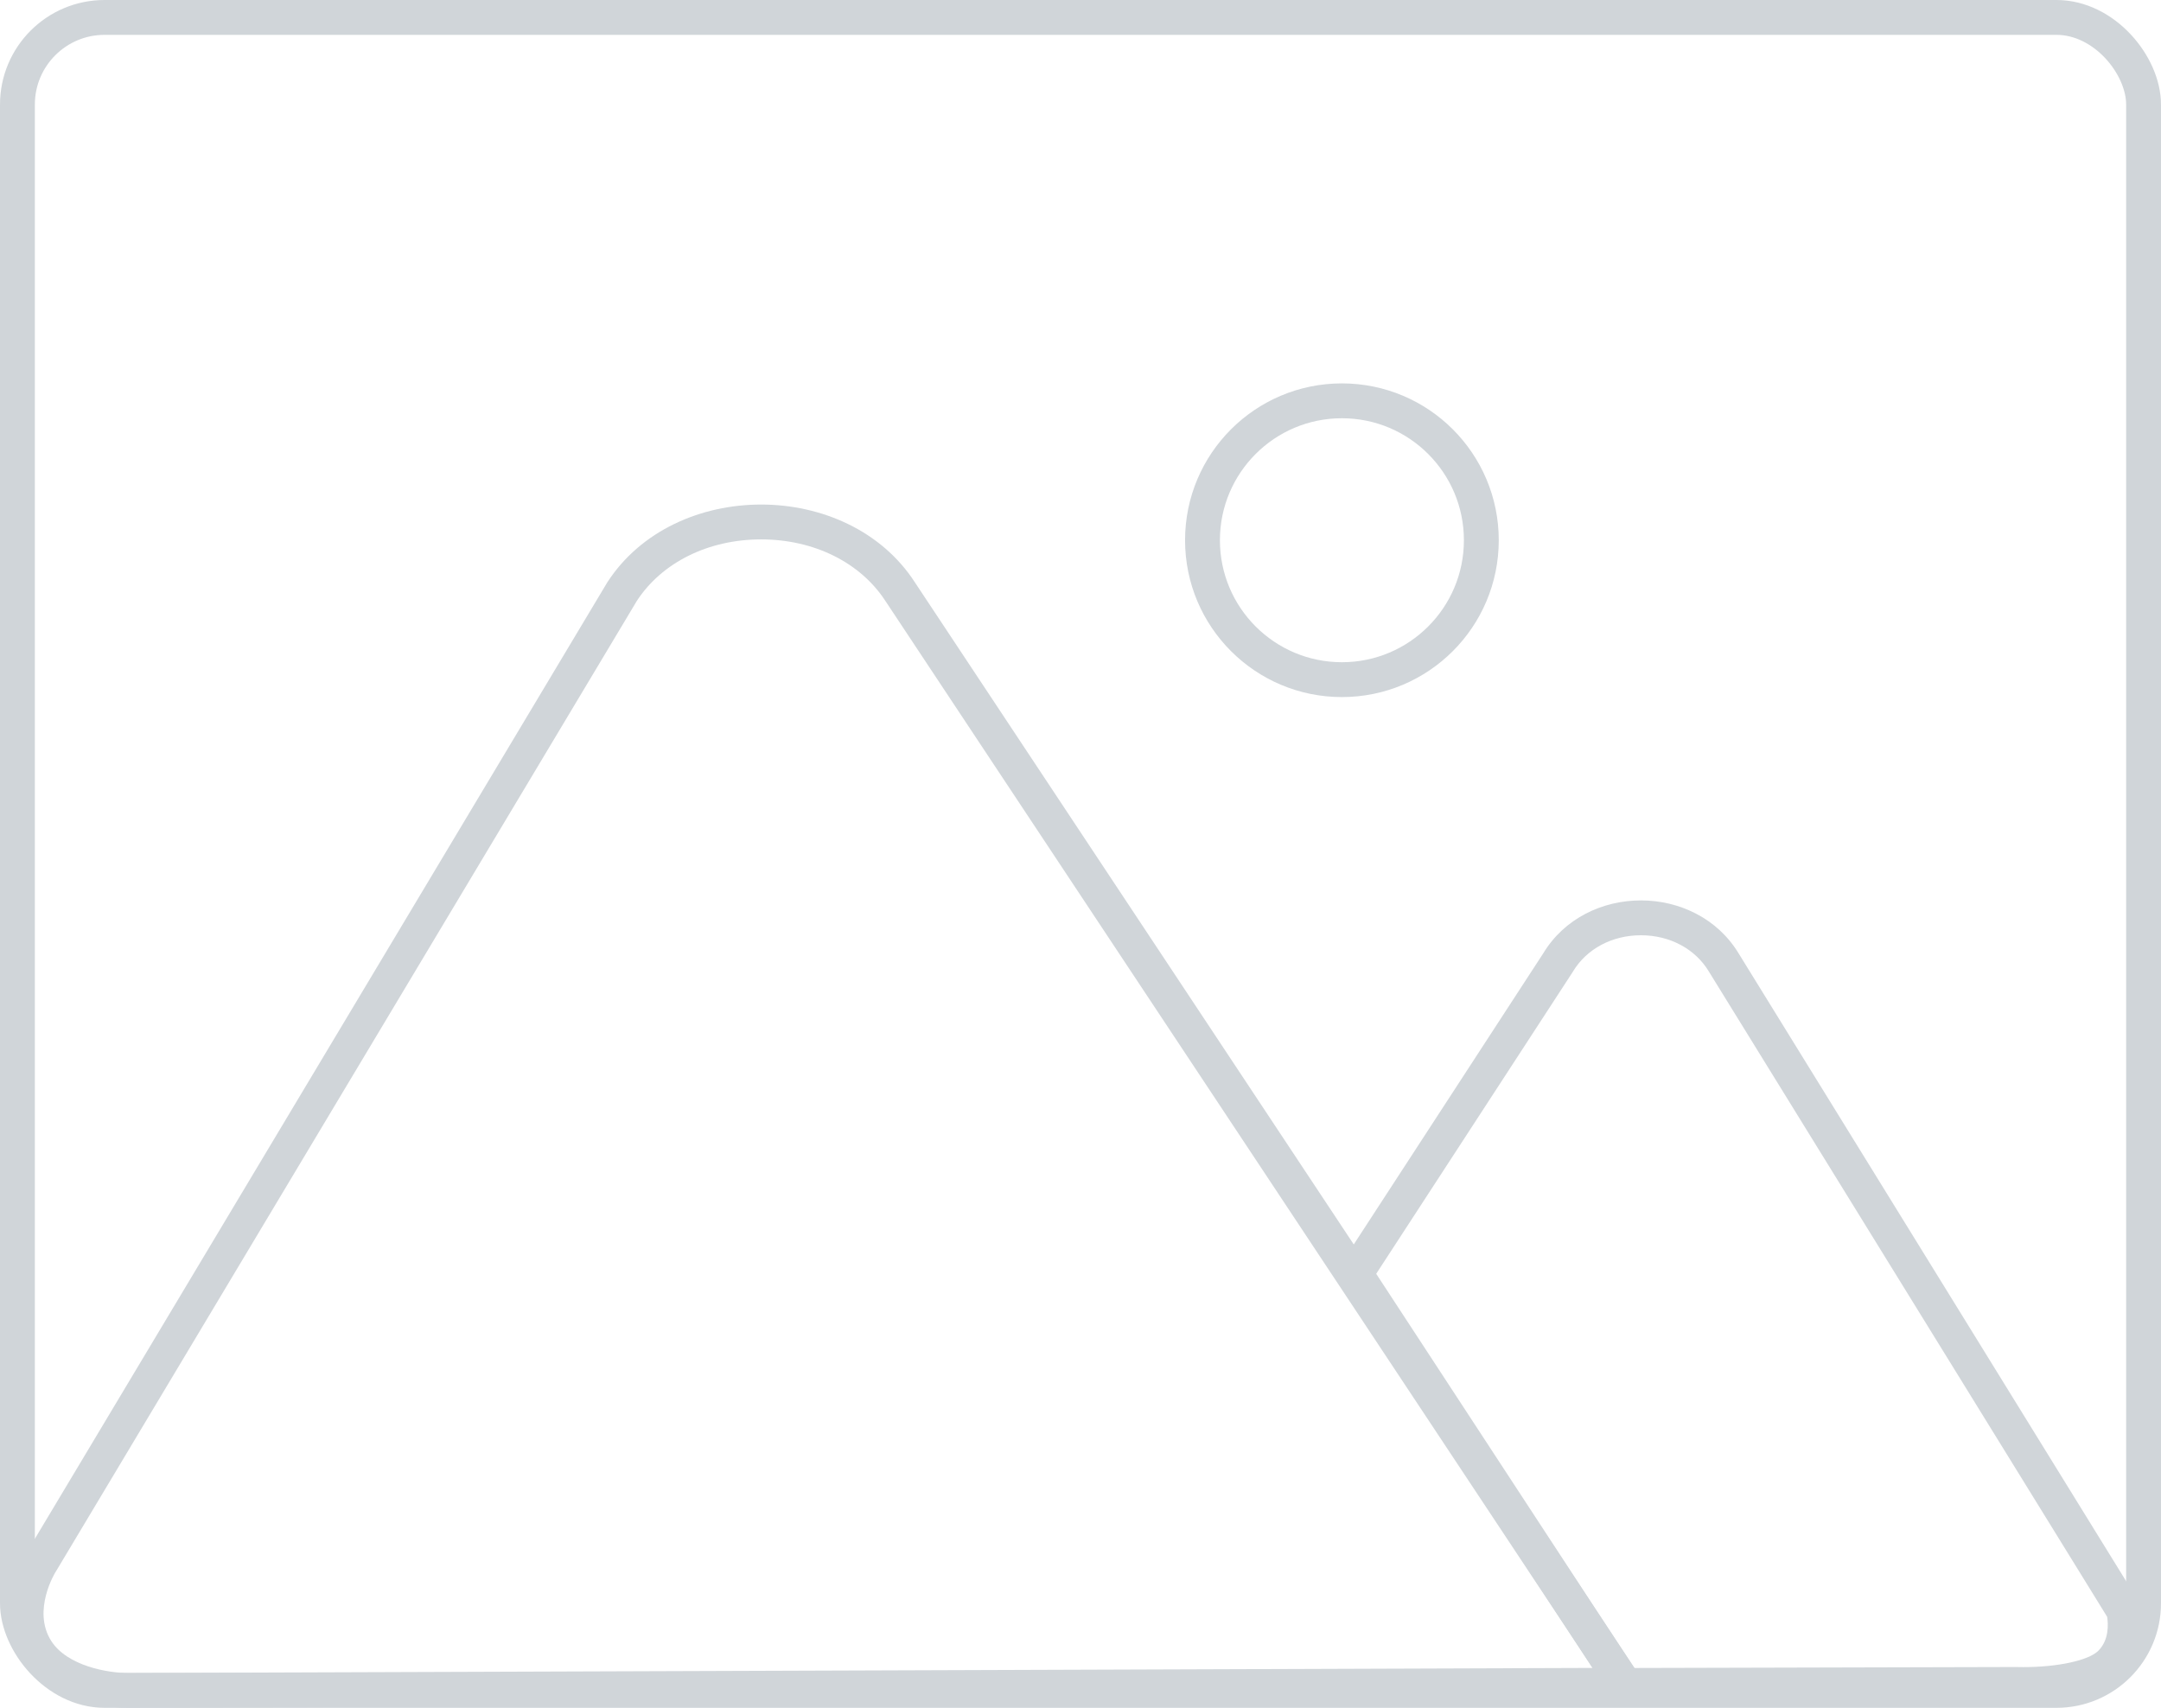 <svg xmlns="http://www.w3.org/2000/svg" width="62" height="49" viewBox="0 0 62 49">
    <defs>
        <style>
            .cls-1,.cls-2,.cls-5{fill:none}.cls-2{stroke:#d0d5d9}.cls-3,.cls-4{stroke:none}.cls-4{fill:#d0d5d9}
        </style>
    </defs>
    <g id="list_restaurants_thumbnail_empty" transform="translate(-160.006 -580.443)">
        <g id="패스_1193" class="cls-1" data-name="패스 1193">
            <path d="M19.584 5.412a5.476 5.476 0 0 1 8.828 0l21.3 32.137-43.847.151s-2.166.051-3.079-1.386a3.047 3.047 0 0 1 .127-3.051z" class="cls-3" transform="translate(157.844 591.742)"/>
            <path d="M23.998 4.177c-1.513 0-2.844.66-3.565 1.765L3.772 33.778l-.009.014-.009.014c-.007.011-.678 1.1-.124 1.973.464.73 1.647.923 2.207.923h.024l41.996-.146L27.579 5.965l-.003-.005-.004-.005c-.718-1.113-2.054-1.778-3.574-1.778m0-1c1.726 0 3.452.745 4.414 2.235L49.715 37.55l-43.85.151h-.028c-.255 0-2.198-.044-3.05-1.386-.914-1.438.127-3.05.127-3.05l16.67-27.853c.962-1.49 2.688-2.235 4.414-2.235z" class="cls-4" transform="translate(157.844 591.742)"/>
        </g>
        <g id="패스_1194" class="cls-1" data-name="패스 1194">
            <path d="M13.253 4.7a3.345 3.345 0 0 1 5.615 0l11.51 18.647a2.215 2.215 0 0 1-.5 2.074c-.864.844-3.054.746-3.054.746l-11.5.029-8.052-12.304z" class="cls-3" transform="translate(191.024 603.1)"/>
            <path d="M16.06 4.177c-.828 0-1.557.39-1.95 1.042l-.009.016-.01.015-5.625 8.64 7.401 11.31 10.953-.028h.024l.022.001s.062.002.165.002c.984 0 1.867-.19 2.147-.464.318-.31.291-.772.259-.98L18.017 5.229l-.003-.005-.003-.005c-.392-.652-1.121-1.042-1.95-1.042m0-1c1.097 0 2.195.51 2.807 1.527l11.51 18.647s.362 1.23-.501 2.075c-.701.685-2.278.75-2.846.75-.131 0-.208-.004-.208-.004l-11.496.03-8.055-12.31 5.981-9.188c.612-1.018 1.71-1.527 2.808-1.527z" class="cls-4" transform="translate(191.024 603.1)"/>
        </g>
        <g id="타원_1217" class="cls-2" data-name="타원 1217" transform="translate(194.006 591.443)">
            <circle cx="4.5" cy="4.5" r="4.5" class="cls-3"/>
            <circle cx="4.5" cy="4.5" r="4" class="cls-5"/>
        </g>
        <g id="사각형_373" class="cls-2" data-name="사각형 373" transform="translate(160.006 580.443)">
            <rect width="62" height="49" class="cls-3" rx="3"/>
            <rect width="61" height="48" x=".5" y=".5" class="cls-5" rx="2.5"/>
        </g>
    </g>
</svg>
